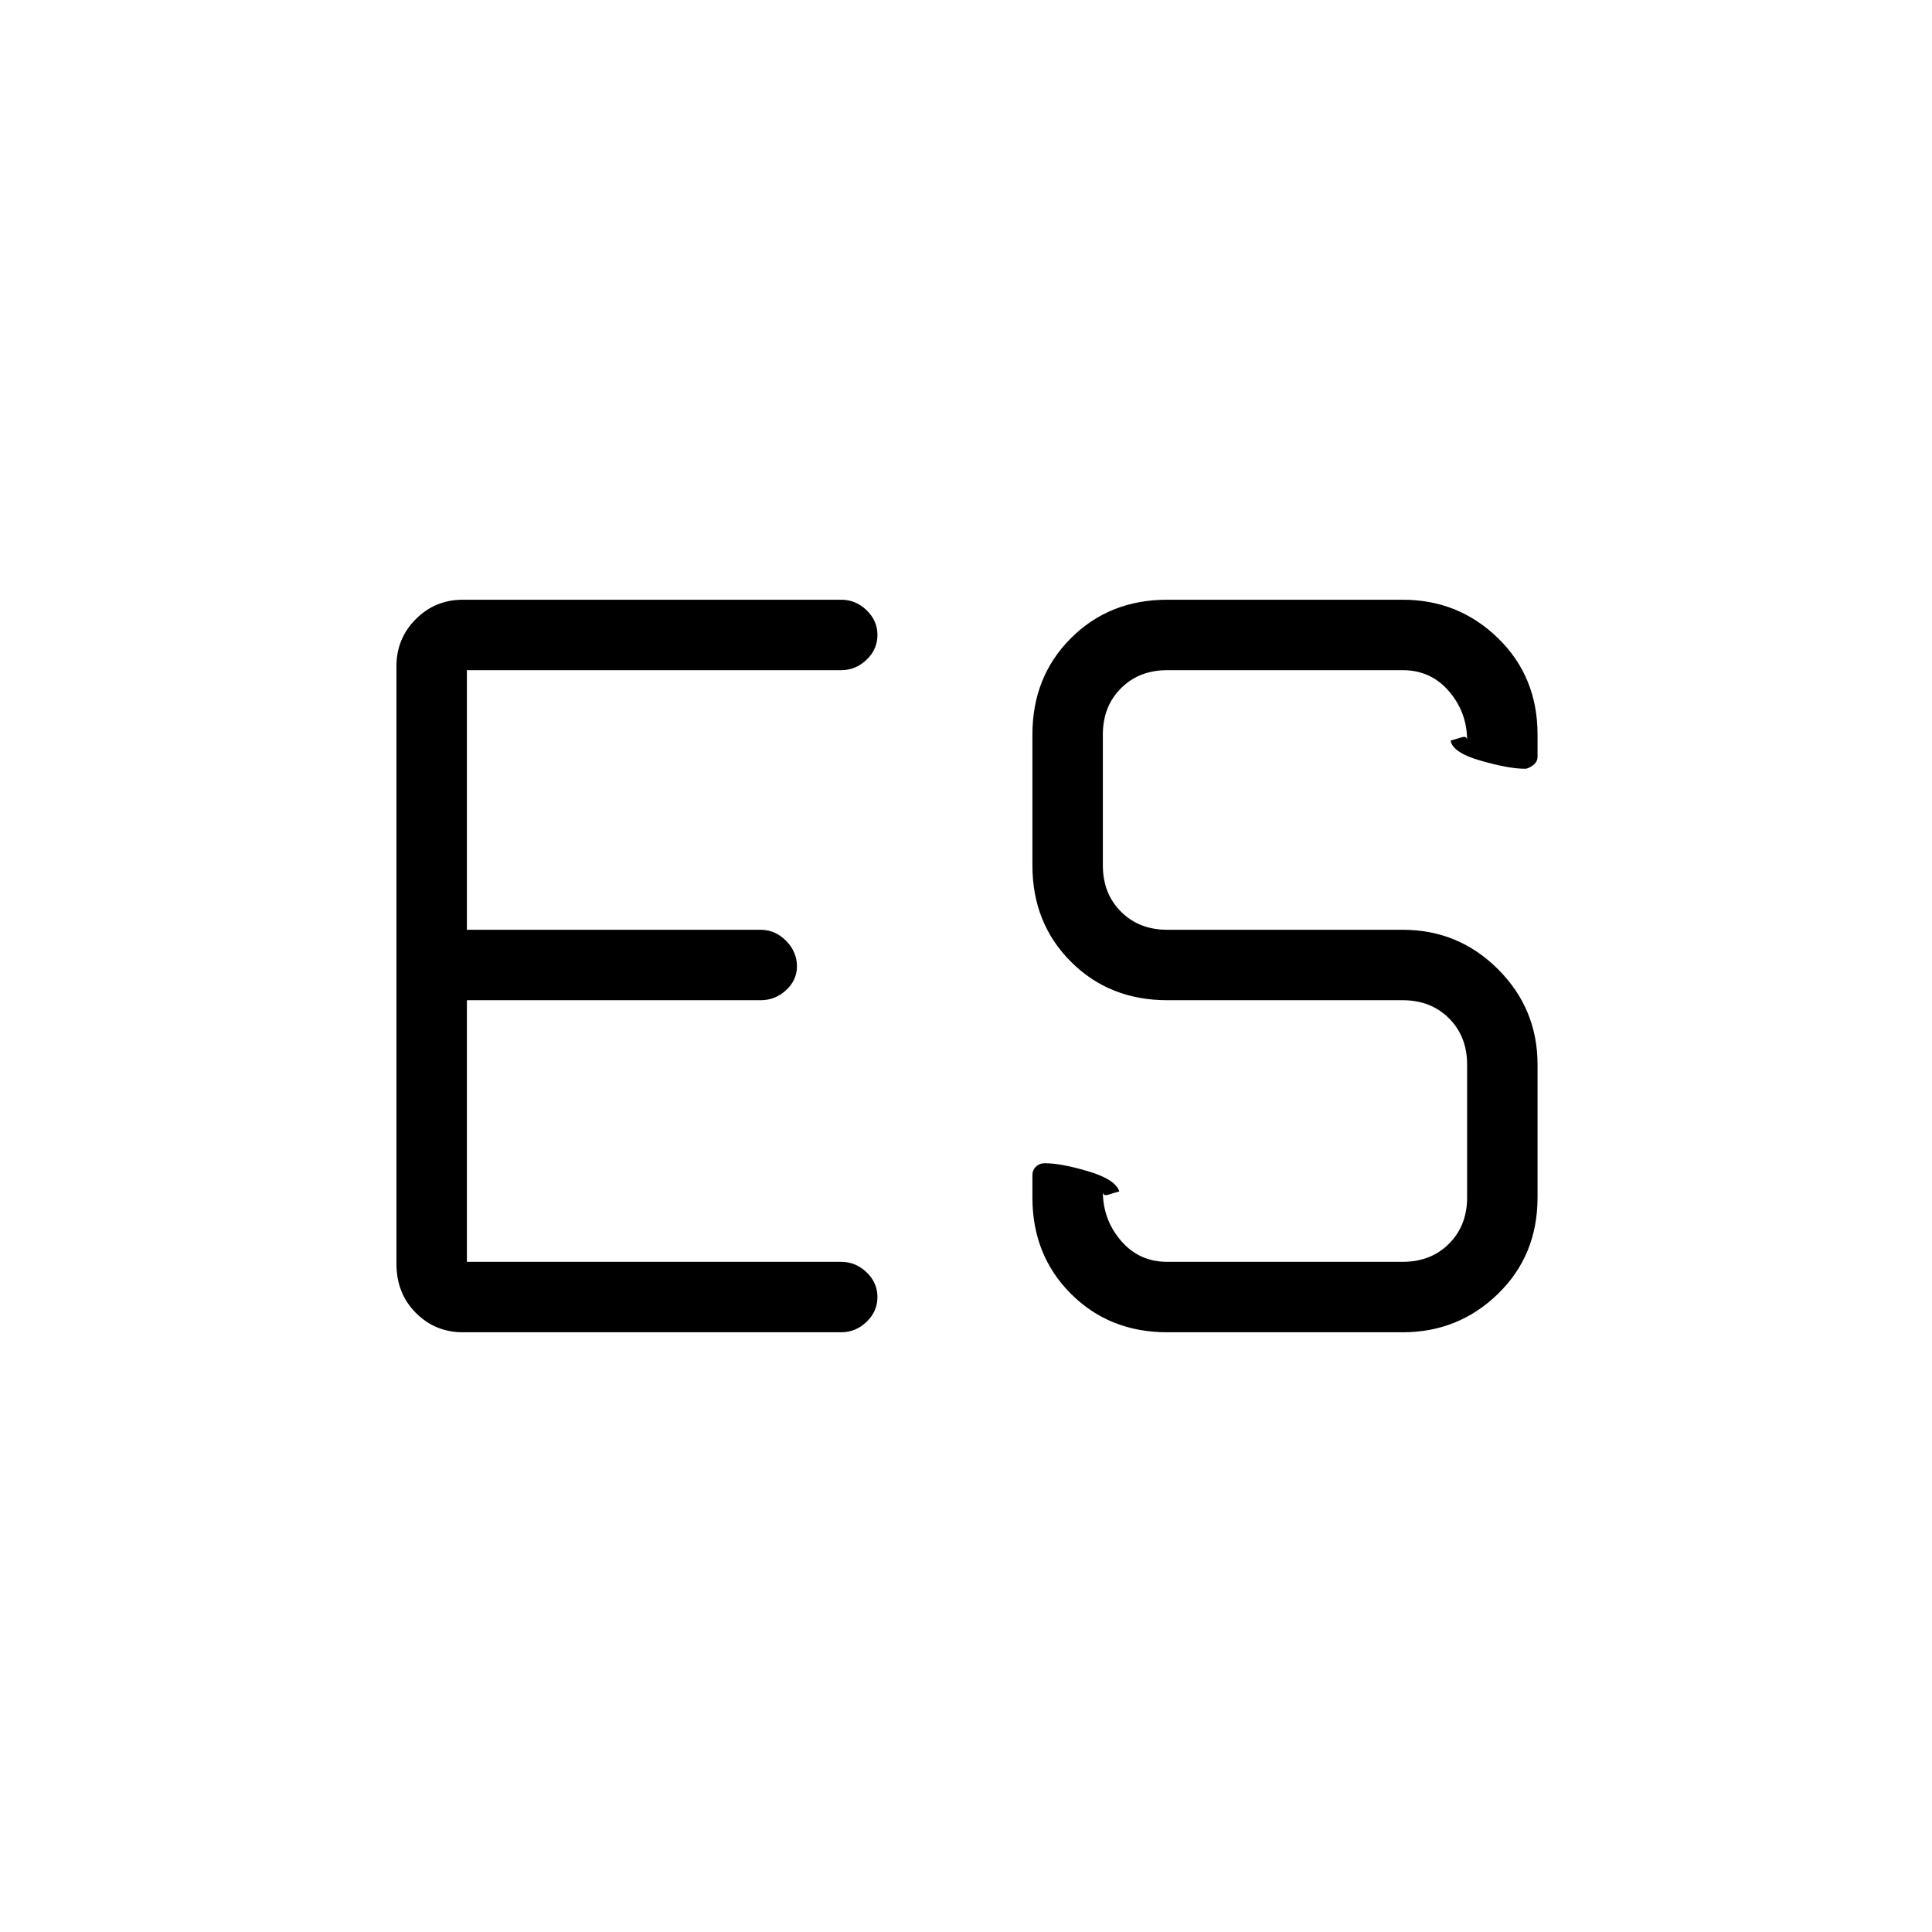 <svg xmlns="http://www.w3.org/2000/svg" height="48" viewBox="0 -960 960 960" width="48"><path d="M232-333h186q7.18 0 12.59 5.19 5.41 5.2 5.41 12.32t-5.41 12.31Q425.18-298 418-298H230q-13.75 0-23.37-9.64Q197-317.27 197-332v-297q0-13.75 9.63-23.38Q216.25-662 230-662h188q7.18 0 12.59 5.19 5.41 5.2 5.41 12.32t-5.41 12.31Q425.18-627 418-627H232v129h146q7.18 0 12.59 5.47t5.41 12.72q0 6.83-5.41 11.82T378-463H232v130Zm348 35q-28.75 0-47.87-19.13Q513-336.25 513-365v-11q0-2.6 1.76-4.3 1.75-1.7 4.43-1.7 8 0 21.5 4t15.5 10q-3.31 1-5.75 1.7T548-368q0 14 9 24.5t23 10.5h117q14 0 23-9t9-23v-66q0-14-9-23t-23-9H580q-28.75 0-47.87-19.13Q513-501.25 513-530v-65q0-28.75 19.13-47.88Q551.25-662 580-662h117q27.75 0 47.38 19.12Q764-623.75 764-595v11q0 2.6-2.32 4.3-2.32 1.7-3.87 1.7-8 0-22-4t-15-10q3.32-1 5.75-1.7 2.44-.7 2.44 1.7 0-14-9-24.5T697-627H580q-14 0-23 9t-9 23v65q0 14 9 23t23 9h117q27.75 0 47.38 19.62Q764-458.75 764-431v66q0 28.75-19.62 47.87Q724.75-298 697-298H580Z"/></svg>